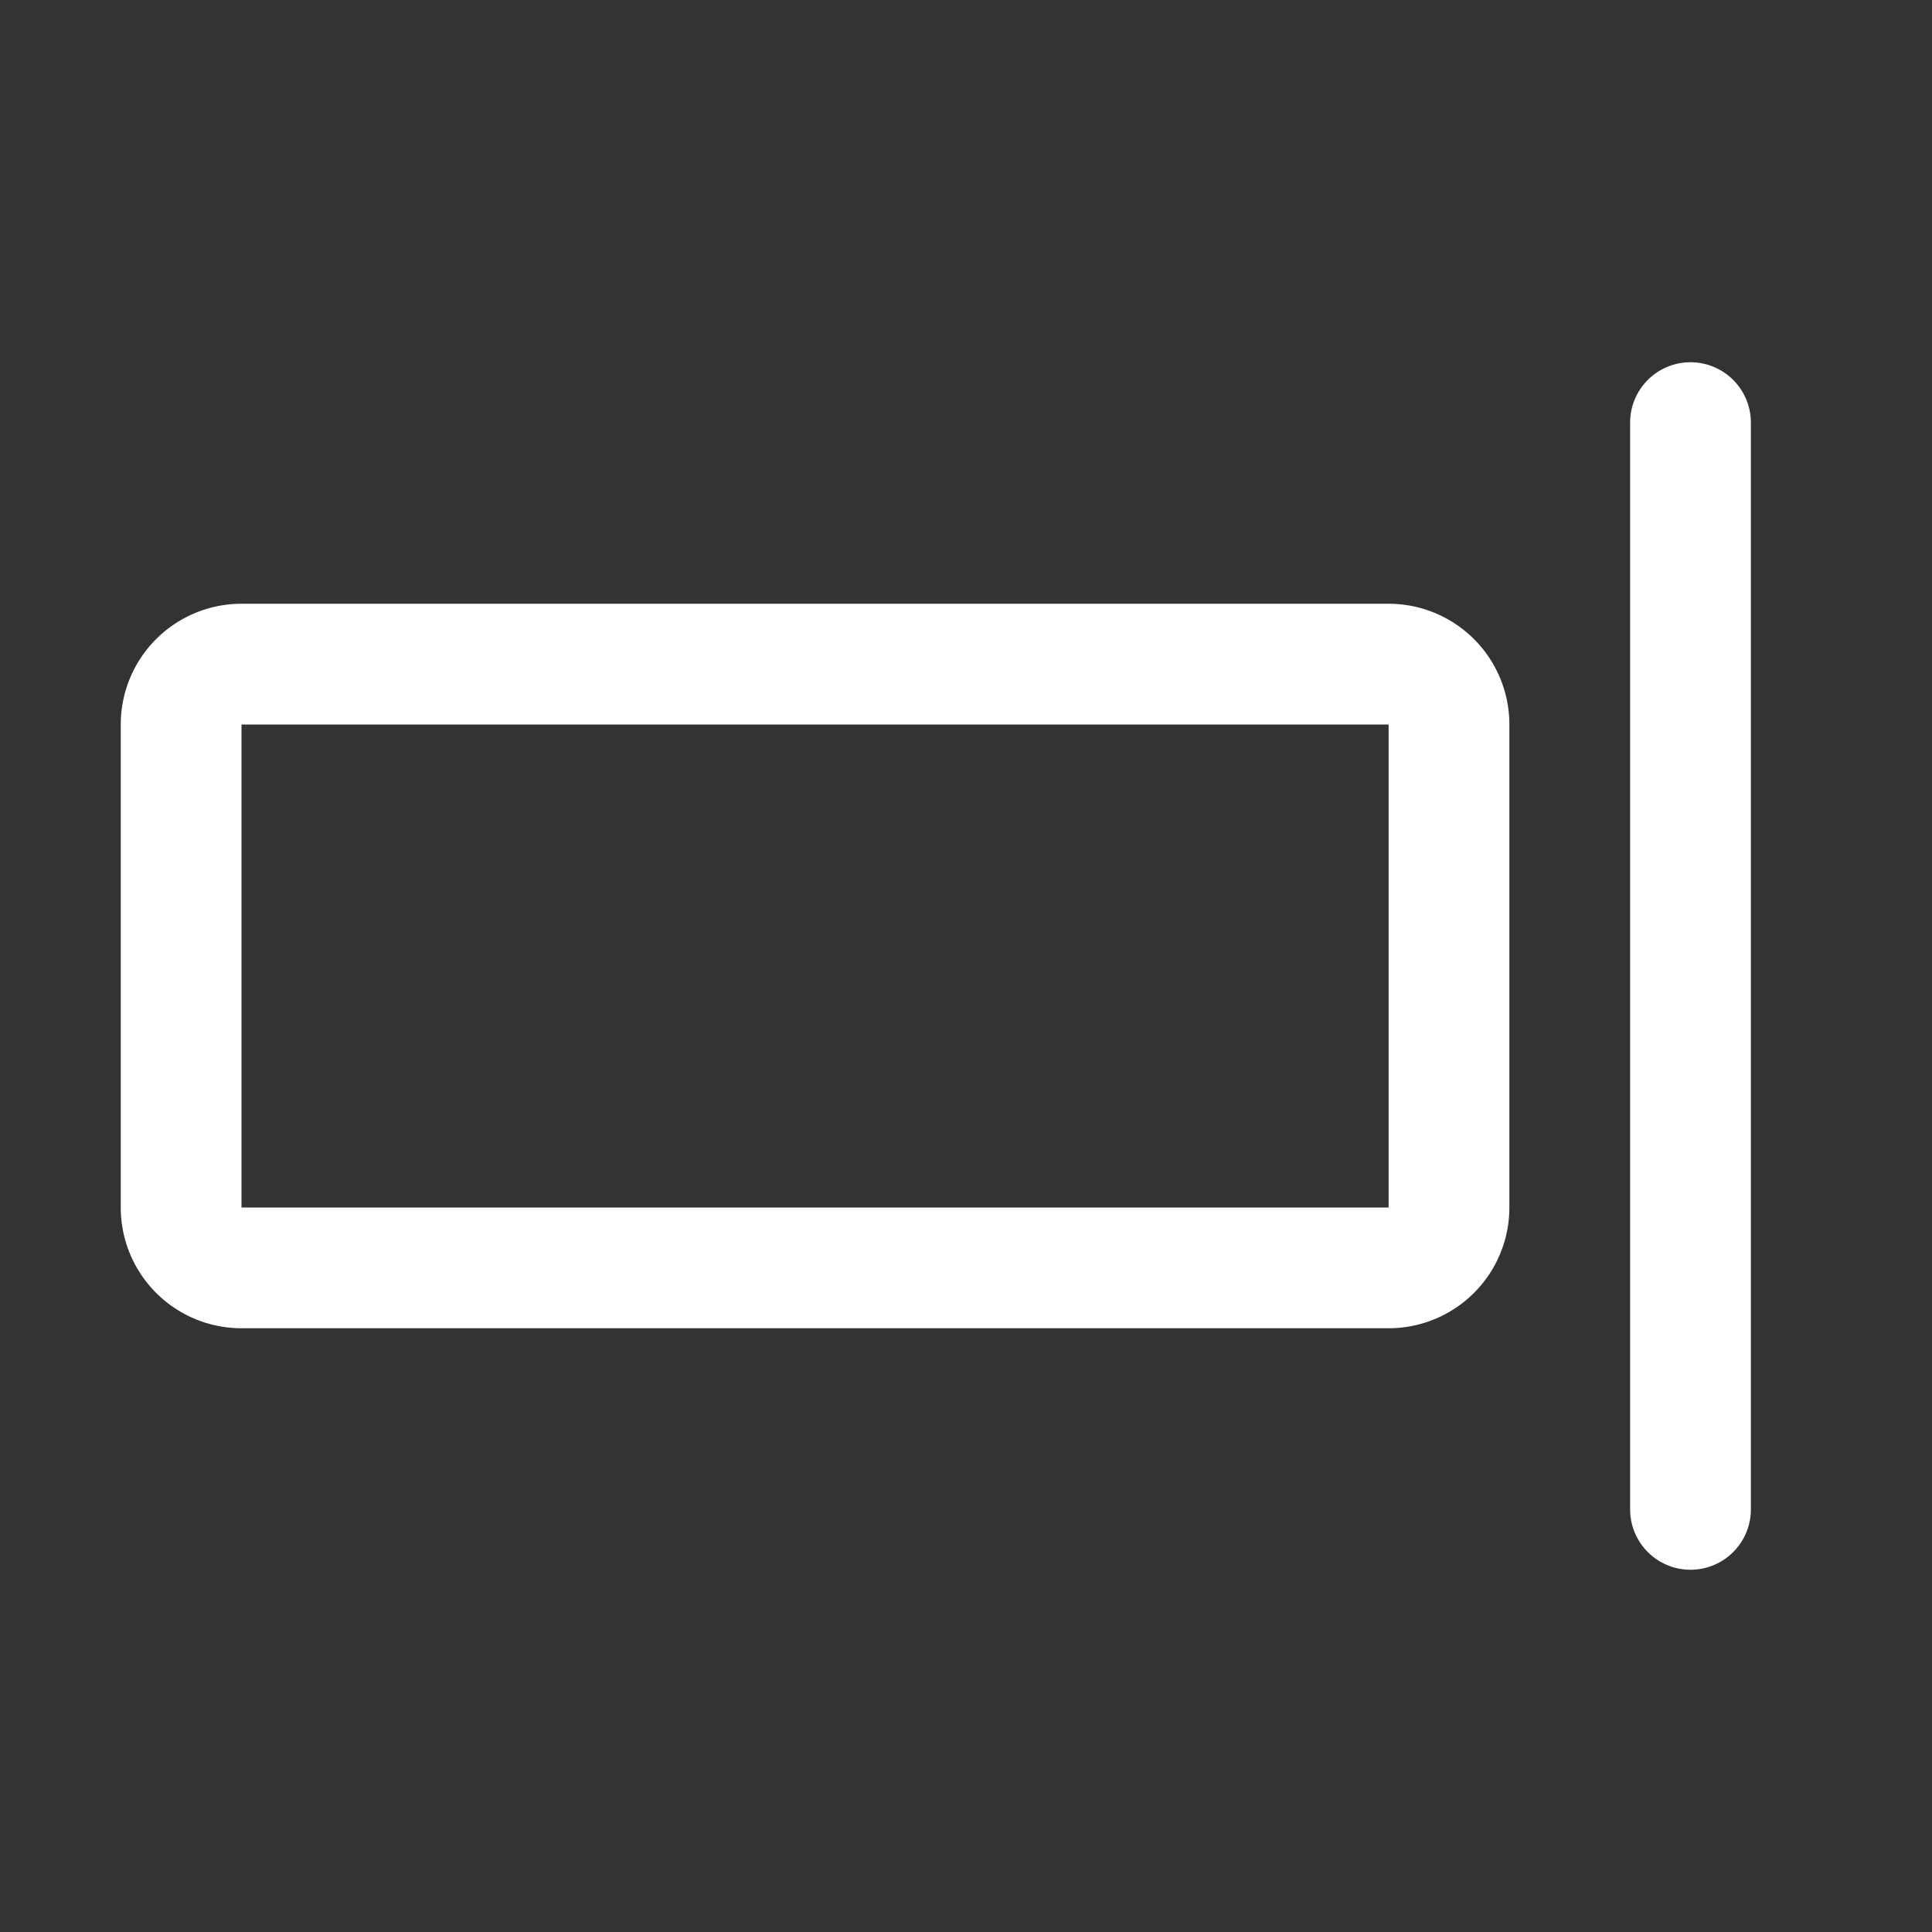 <svg fill="white" height="32" stroke-width="0.5" viewBox="0 0 256 256" width="32" xmlns="http://www.w3.org/2000/svg">
<rect x="0" y="0" width="256" height="256" fill="#333333" stroke="none"/>
<path d="M232,56V200a8,8,0,0,1-16,0V56a8,8,0,0,1,16,0ZM200,96v64a16,16,0,0,1-16,16H32a16,16,0,0,1-16-16V96A16,16,0,0,1,32,80H184A16,16,0,0,1,200,96Zm-16,0H32v64H184Z"></path>
</svg>
